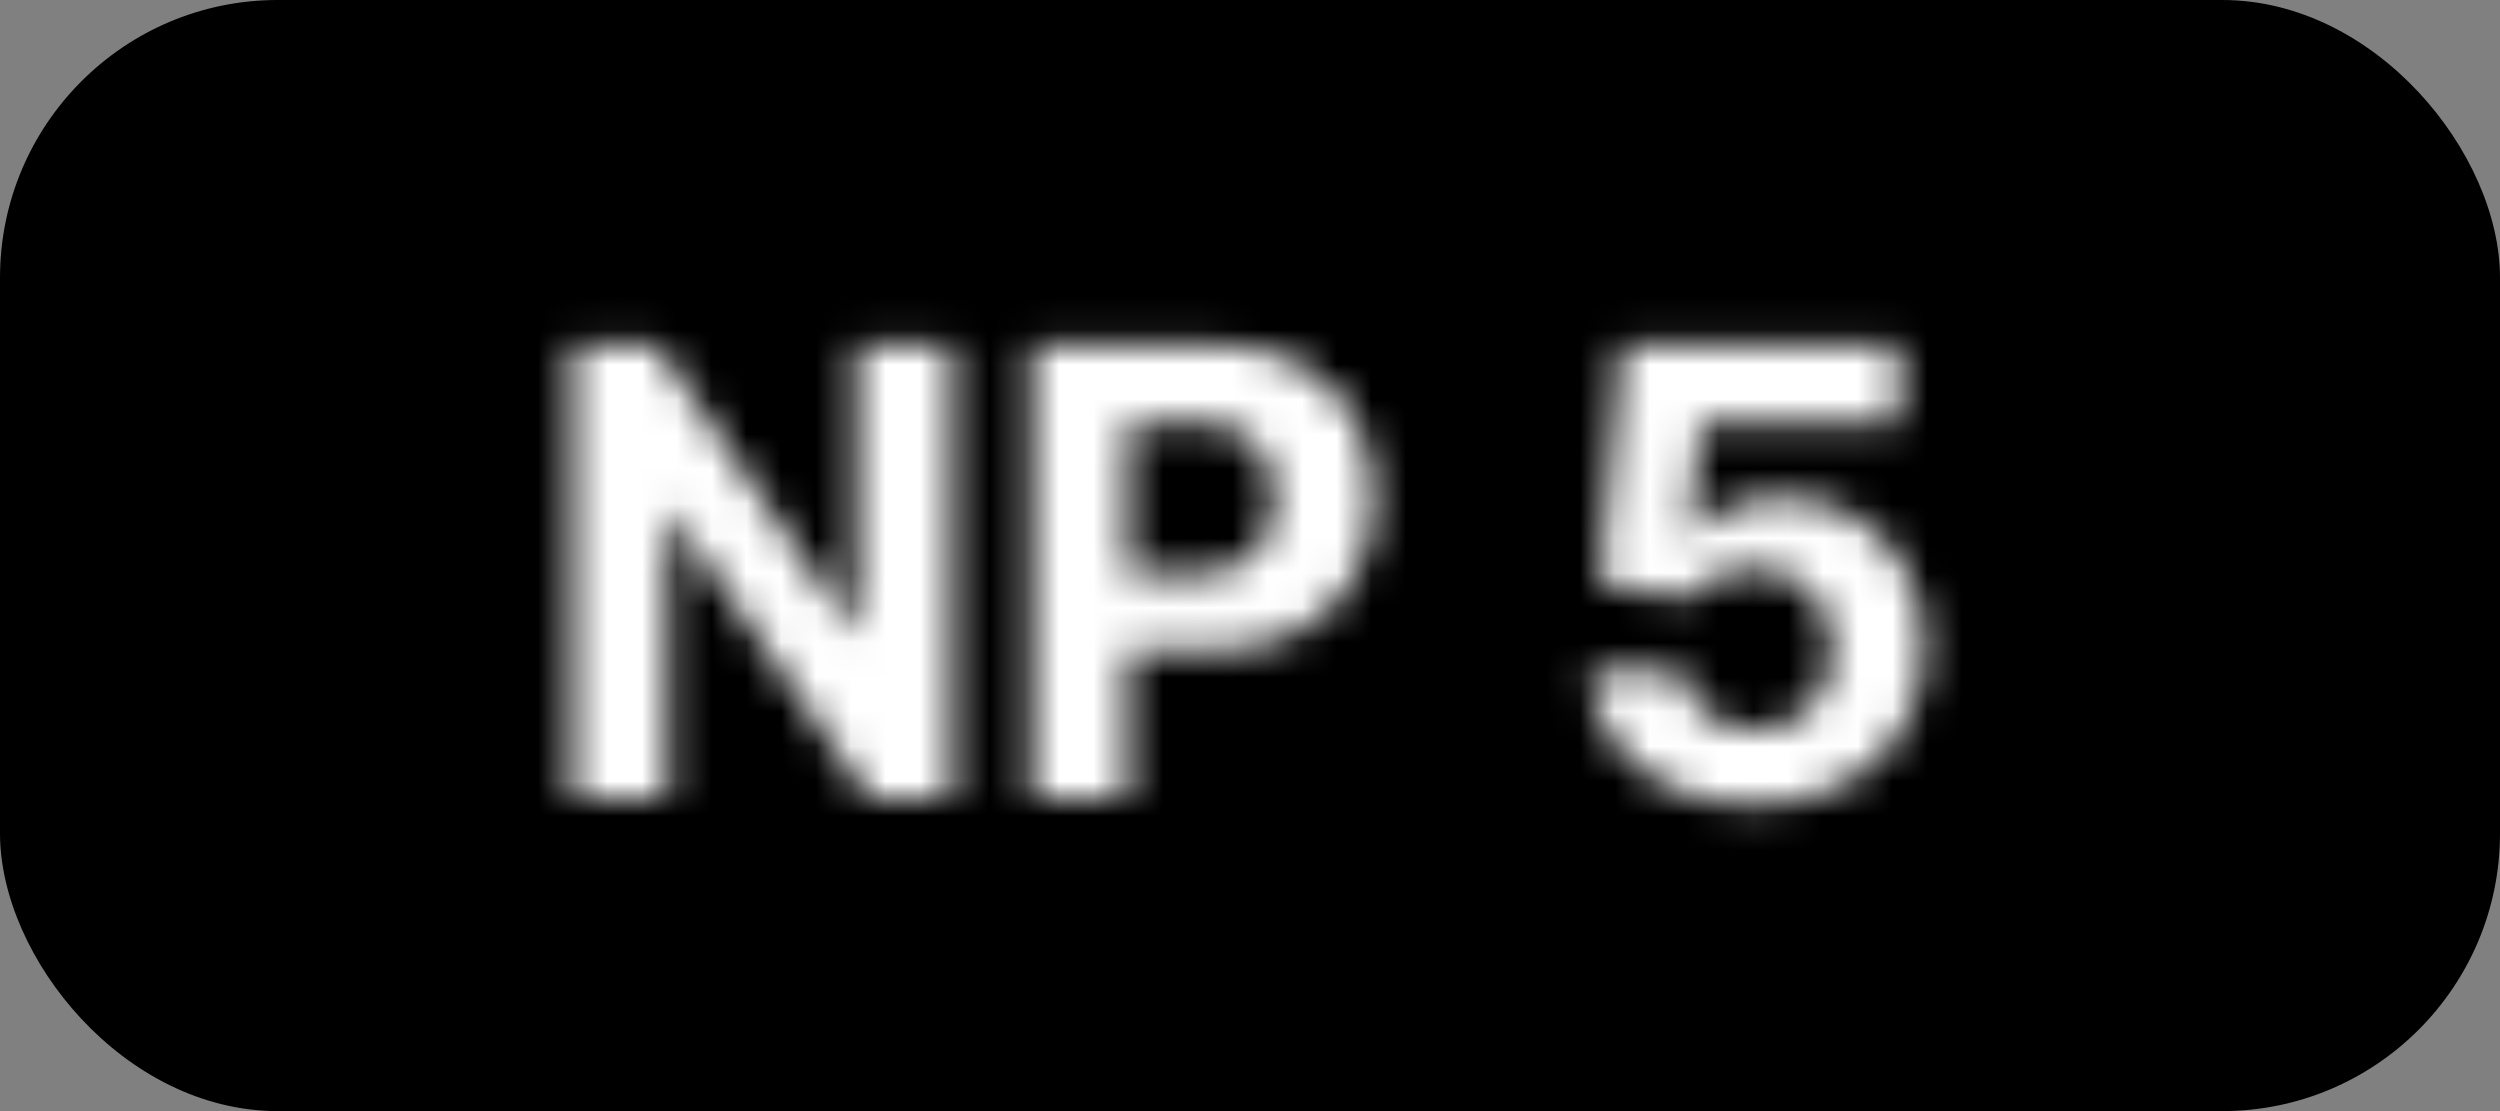 <svg width="72" height="32" viewBox="0 0 72 32" fill="none" xmlns="http://www.w3.org/2000/svg">
<rect x="0" y="0" width="72" height="32" fill="#808080" stroke="none"/>
<g clip-path="url(#clip0_202_63)">
<rect width="72" height="32" rx="8" fill="black"/>
<mask id="path-2-inside-1_202_63" fill="white">
<path d="M27.424 9.909V23H25.034L19.338 14.761H19.242V23H16.475V9.909H18.904L24.554 18.142H24.669V9.909H27.424ZM29.711 23V9.909H34.876C35.869 9.909 36.715 10.099 37.413 10.478C38.112 10.853 38.645 11.375 39.011 12.044C39.382 12.709 39.568 13.476 39.568 14.345C39.568 15.214 39.38 15.982 39.005 16.646C38.63 17.311 38.087 17.829 37.375 18.2C36.668 18.57 35.811 18.756 34.806 18.756H31.514V16.538H34.358C34.891 16.538 35.33 16.446 35.675 16.263C36.024 16.075 36.284 15.818 36.455 15.489C36.629 15.157 36.717 14.776 36.717 14.345C36.717 13.911 36.629 13.531 36.455 13.207C36.284 12.879 36.024 12.626 35.675 12.447C35.325 12.264 34.882 12.172 34.345 12.172H32.479V23H29.711ZM50.523 23.179C49.62 23.179 48.815 23.013 48.107 22.68C47.404 22.348 46.846 21.89 46.433 21.306C46.019 20.722 45.804 20.053 45.787 19.299H48.472C48.502 19.806 48.715 20.217 49.111 20.533C49.507 20.848 49.978 21.006 50.523 21.006C50.958 21.006 51.342 20.91 51.674 20.718C52.011 20.522 52.273 20.251 52.46 19.906C52.652 19.557 52.748 19.156 52.748 18.704C52.748 18.244 52.65 17.84 52.454 17.49C52.262 17.141 51.996 16.868 51.655 16.672C51.314 16.476 50.924 16.376 50.485 16.371C50.102 16.371 49.729 16.45 49.367 16.608C49.009 16.766 48.73 16.981 48.529 17.254L46.068 16.812L46.688 9.909H54.691V12.172H48.97L48.632 15.451H48.708C48.938 15.127 49.286 14.859 49.75 14.646C50.215 14.432 50.734 14.326 51.31 14.326C52.098 14.326 52.801 14.511 53.419 14.882C54.037 15.253 54.525 15.762 54.883 16.41C55.241 17.053 55.418 17.795 55.413 18.634C55.418 19.516 55.213 20.3 54.8 20.986C54.391 21.668 53.818 22.205 53.08 22.597C52.347 22.985 51.495 23.179 50.523 23.179Z"/>
</mask>
<path d="M27.424 9.909H29.924V7.409H27.424V9.909ZM27.424 23V25.5H29.924V23H27.424ZM25.034 23L22.977 24.422L23.723 25.5H25.034V23ZM19.338 14.761L21.395 13.339L20.649 12.261H19.338V14.761ZM19.242 14.761V12.261H16.742V14.761H19.242ZM19.242 23V25.5H21.742V23H19.242ZM16.475 23H13.975V25.5H16.475V23ZM16.475 9.909V7.409H13.975V9.909H16.475ZM18.904 9.909L20.965 8.494L20.22 7.409H18.904V9.909ZM24.554 18.142L22.493 19.557L23.238 20.642H24.554V18.142ZM24.669 18.142V20.642H27.169V18.142H24.669ZM24.669 9.909V7.409H22.169V9.909H24.669ZM24.924 9.909V23H29.924V9.909H24.924ZM27.424 20.5H25.034V25.5H27.424V20.5ZM27.09 21.578L21.395 13.339L17.282 16.182L22.977 24.422L27.09 21.578ZM19.338 12.261H19.242V17.261H19.338V12.261ZM16.742 14.761V23H21.742V14.761H16.742ZM19.242 20.5H16.475V25.5H19.242V20.5ZM18.975 23V9.909H13.975V23H18.975ZM16.475 12.409H18.904V7.409H16.475V12.409ZM16.843 11.324L22.493 19.557L26.616 16.727L20.965 8.494L16.843 11.324ZM24.554 20.642H24.669V15.642H24.554V20.642ZM27.169 18.142V9.909H22.169V18.142H27.169ZM24.669 12.409H27.424V7.409H24.669V12.409ZM29.711 23H27.211V25.5H29.711V23ZM29.711 9.909V7.409H27.211V9.909H29.711ZM37.413 10.478L36.221 12.675L36.231 12.681L37.413 10.478ZM39.011 12.044L36.819 13.245L36.823 13.253L36.828 13.262L39.011 12.044ZM37.375 18.2L36.22 15.982L36.215 15.985L37.375 18.2ZM31.514 18.756H29.014V21.256H31.514V18.756ZM31.514 16.538V14.038H29.014V16.538H31.514ZM35.675 16.263L36.847 18.471L36.857 18.466L35.675 16.263ZM36.455 15.489L34.242 14.326L34.236 14.337L36.455 15.489ZM36.455 13.207L34.236 14.36L34.245 14.377L34.254 14.394L36.455 13.207ZM35.675 12.447L34.514 14.661L34.524 14.666L34.535 14.672L35.675 12.447ZM32.479 12.172V9.672H29.979V12.172H32.479ZM32.479 23V25.5H34.979V23H32.479ZM32.211 23V9.909H27.211V23H32.211ZM29.711 12.409H34.876V7.409H29.711V12.409ZM34.876 12.409C35.554 12.409 35.968 12.538 36.221 12.675L38.606 8.281C37.461 7.659 36.183 7.409 34.876 7.409V12.409ZM36.231 12.681C36.521 12.836 36.695 13.018 36.819 13.245L41.204 10.843C40.595 9.732 39.703 8.87 38.596 8.275L36.231 12.681ZM36.828 13.262C36.963 13.504 37.068 13.841 37.068 14.345H42.068C42.068 13.111 41.801 11.914 41.195 10.826L36.828 13.262ZM37.068 14.345C37.068 14.845 36.963 15.178 36.828 15.418L41.182 17.875C41.797 16.785 42.068 15.584 42.068 14.345H37.068ZM36.828 15.418C36.703 15.639 36.526 15.823 36.22 15.982L38.53 20.417C39.648 19.834 40.557 18.983 41.182 17.875L36.828 15.418ZM36.215 15.985C35.946 16.126 35.509 16.256 34.806 16.256V21.256C36.113 21.256 37.389 21.015 38.536 20.414L36.215 15.985ZM34.806 16.256H31.514V21.256H34.806V16.256ZM34.014 18.756V16.538H29.014V18.756H34.014ZM31.514 19.038H34.358V14.038H31.514V19.038ZM34.358 19.038C35.158 19.038 36.034 18.903 36.847 18.471L34.503 14.055C34.566 14.021 34.598 14.017 34.576 14.022C34.552 14.027 34.484 14.038 34.358 14.038V19.038ZM36.857 18.466C37.616 18.058 38.254 17.449 38.673 16.642L34.236 14.337C34.269 14.273 34.316 14.209 34.371 14.154C34.426 14.099 34.473 14.071 34.493 14.06L36.857 18.466ZM38.667 16.652C39.057 15.912 39.217 15.121 39.217 14.345H34.217C34.217 14.391 34.212 14.405 34.214 14.396C34.215 14.391 34.218 14.382 34.222 14.369C34.227 14.356 34.233 14.342 34.242 14.326L38.667 16.652ZM39.217 14.345C39.217 13.571 39.059 12.77 38.655 12.02L34.254 14.394C34.242 14.372 34.233 14.352 34.227 14.334C34.22 14.316 34.217 14.303 34.215 14.296C34.212 14.281 34.217 14.295 34.217 14.345H39.217ZM38.673 12.055C38.248 11.237 37.596 10.622 36.815 10.222L34.535 14.672C34.505 14.656 34.449 14.622 34.386 14.561C34.322 14.498 34.271 14.428 34.236 14.36L38.673 12.055ZM36.836 10.233C36.023 9.806 35.148 9.672 34.345 9.672V14.672C34.474 14.672 34.547 14.683 34.574 14.689C34.6 14.694 34.573 14.692 34.514 14.661L36.836 10.233ZM34.345 9.672H32.479V14.672H34.345V9.672ZM29.979 12.172V23H34.979V12.172H29.979ZM32.479 20.5H29.711V25.5H32.479V20.5ZM48.107 22.68L47.039 24.941L47.044 24.943L48.107 22.68ZM46.433 21.306L44.392 22.751L44.392 22.751L46.433 21.306ZM45.787 19.299V16.799H43.23L43.288 19.355L45.787 19.299ZM48.472 19.299L50.967 19.152L50.829 16.799H48.472V19.299ZM49.111 20.533L50.667 18.576L50.667 18.576L49.111 20.533ZM51.674 20.718L52.923 22.884L52.932 22.878L51.674 20.718ZM52.46 19.906L50.269 18.703L50.264 18.713L52.46 19.906ZM52.454 17.49L50.262 18.693L50.268 18.703L50.274 18.713L52.454 17.49ZM51.655 16.672L50.409 18.839L50.409 18.839L51.655 16.672ZM50.485 16.371L50.509 13.872L50.497 13.871H50.485V16.371ZM49.367 16.608L48.369 14.316L48.359 14.32L49.367 16.608ZM48.529 17.254L48.088 19.714L49.622 19.989L50.544 18.733L48.529 17.254ZM46.068 16.812L43.578 16.589L43.373 18.869L45.627 19.273L46.068 16.812ZM46.688 9.909V7.409H44.403L44.198 9.685L46.688 9.909ZM54.691 9.909H57.191V7.409H54.691V9.909ZM54.691 12.172V14.672H57.191V12.172H54.691ZM48.97 12.172V9.672H46.715L46.483 11.915L48.97 12.172ZM48.632 15.451L46.145 15.194L45.86 17.951H48.632V15.451ZM48.708 15.451V17.951H49.999L50.746 16.899L48.708 15.451ZM49.75 14.646L50.792 16.918L50.792 16.918L49.75 14.646ZM53.419 14.882L54.705 12.738L54.705 12.738L53.419 14.882ZM54.883 16.41L52.695 17.619L52.698 17.625L54.883 16.41ZM55.413 18.634L52.913 18.622L52.913 18.634L52.913 18.646L55.413 18.634ZM54.8 20.986L52.658 19.696L52.656 19.7L54.8 20.986ZM53.08 22.597L54.249 24.807L54.254 24.805L53.08 22.597ZM50.523 20.679C49.931 20.679 49.497 20.571 49.17 20.418L47.044 24.943C48.132 25.454 49.31 25.679 50.523 25.679V20.679ZM49.176 20.42C48.827 20.255 48.617 20.064 48.473 19.861L44.392 22.751C45.075 23.716 45.982 24.441 47.039 24.941L49.176 20.42ZM48.473 19.861C48.364 19.707 48.293 19.527 48.286 19.242L43.288 19.355C43.315 20.579 43.675 21.737 44.392 22.751L48.473 19.861ZM45.787 21.799H48.472V16.799H45.787V21.799ZM45.976 19.446C46.047 20.66 46.6 21.73 47.554 22.489L50.667 18.576C50.719 18.617 50.804 18.703 50.874 18.838C50.943 18.972 50.964 19.09 50.967 19.152L45.976 19.446ZM47.554 22.489C48.428 23.184 49.459 23.506 50.523 23.506V18.506C50.494 18.506 50.511 18.502 50.555 18.517C50.576 18.524 50.598 18.533 50.619 18.545C50.641 18.556 50.657 18.568 50.667 18.576L47.554 22.489ZM50.523 23.506C51.337 23.506 52.163 23.322 52.923 22.884L50.425 18.553C50.466 18.529 50.504 18.515 50.531 18.508C50.556 18.502 50.556 18.506 50.523 18.506V23.506ZM52.932 22.878C53.668 22.45 54.253 21.843 54.657 21.1L50.264 18.713C50.273 18.695 50.294 18.663 50.327 18.629C50.361 18.594 50.394 18.571 50.416 18.558L52.932 22.878ZM54.652 21.109C55.072 20.344 55.248 19.52 55.248 18.704H50.248C50.248 18.753 50.243 18.77 50.245 18.762C50.246 18.758 50.248 18.75 50.252 18.739C50.256 18.728 50.262 18.716 50.269 18.703L54.652 21.109ZM55.248 18.704C55.248 17.88 55.069 17.042 54.634 16.267L50.274 18.713C50.265 18.698 50.258 18.683 50.253 18.671C50.248 18.658 50.246 18.648 50.245 18.644C50.242 18.635 50.248 18.652 50.248 18.704H55.248ZM54.646 16.287C54.236 15.541 53.645 14.933 52.901 14.505L50.409 18.839C50.386 18.826 50.354 18.803 50.322 18.77C50.289 18.737 50.27 18.708 50.262 18.693L54.646 16.287ZM52.901 14.505C52.146 14.071 51.327 13.88 50.509 13.872L50.461 18.871C50.497 18.872 50.502 18.875 50.485 18.871C50.477 18.869 50.465 18.866 50.451 18.86C50.437 18.854 50.423 18.847 50.409 18.839L52.901 14.505ZM50.485 13.871C49.748 13.871 49.036 14.025 48.369 14.316L50.364 18.9C50.422 18.875 50.455 18.871 50.485 18.871V13.871ZM48.359 14.32C47.663 14.626 47.012 15.096 46.514 15.774L50.544 18.733C50.5 18.793 50.453 18.838 50.415 18.867C50.379 18.896 50.36 18.902 50.374 18.896L48.359 14.32ZM48.97 14.793L46.509 14.352L45.627 19.273L48.088 19.714L48.97 14.793ZM48.558 17.036L49.178 10.133L44.198 9.685L43.578 16.589L48.558 17.036ZM46.688 12.409H54.691V7.409H46.688V12.409ZM52.191 9.909V12.172H57.191V9.909H52.191ZM54.691 9.672H48.97V14.672H54.691V9.672ZM46.483 11.915L46.145 15.194L51.118 15.708L51.457 12.429L46.483 11.915ZM48.632 17.951H48.708V12.951H48.632V17.951ZM50.746 16.899C50.726 16.927 50.707 16.949 50.693 16.964C50.679 16.978 50.67 16.985 50.67 16.985C50.671 16.984 50.706 16.958 50.792 16.918L48.708 12.373C47.956 12.718 47.217 13.233 46.67 14.003L50.746 16.899ZM50.792 16.918C50.891 16.873 51.049 16.826 51.31 16.826V11.826C50.42 11.826 49.538 11.992 48.708 12.373L50.792 16.918ZM51.31 16.826C51.689 16.826 51.94 16.91 52.133 17.026L54.705 12.738C53.663 12.113 52.507 11.826 51.31 11.826V16.826ZM52.133 17.026C52.362 17.164 52.544 17.346 52.695 17.619L57.071 15.201C56.506 14.178 55.712 13.342 54.705 12.738L52.133 17.026ZM52.698 17.625C52.819 17.843 52.916 18.151 52.913 18.622L57.913 18.647C57.919 17.439 57.662 16.263 57.068 15.194L52.698 17.625ZM52.913 18.646C52.916 19.118 52.811 19.442 52.658 19.696L56.941 22.277C57.615 21.159 57.92 19.915 57.913 18.622L52.913 18.646ZM52.656 19.7C52.493 19.973 52.264 20.2 51.907 20.39L54.254 24.805C55.371 24.21 56.289 23.364 56.944 22.273L52.656 19.7ZM51.911 20.387C51.596 20.554 51.158 20.679 50.523 20.679V25.679C51.833 25.679 53.099 25.416 54.249 24.807L51.911 20.387Z" fill="white" mask="url(#path-2-inside-1_202_63)"/>
</g>
<defs>
<clipPath id="clip0_202_63">
<rect width="72" height="32" fill="white"/>
</clipPath>
</defs>
</svg>
